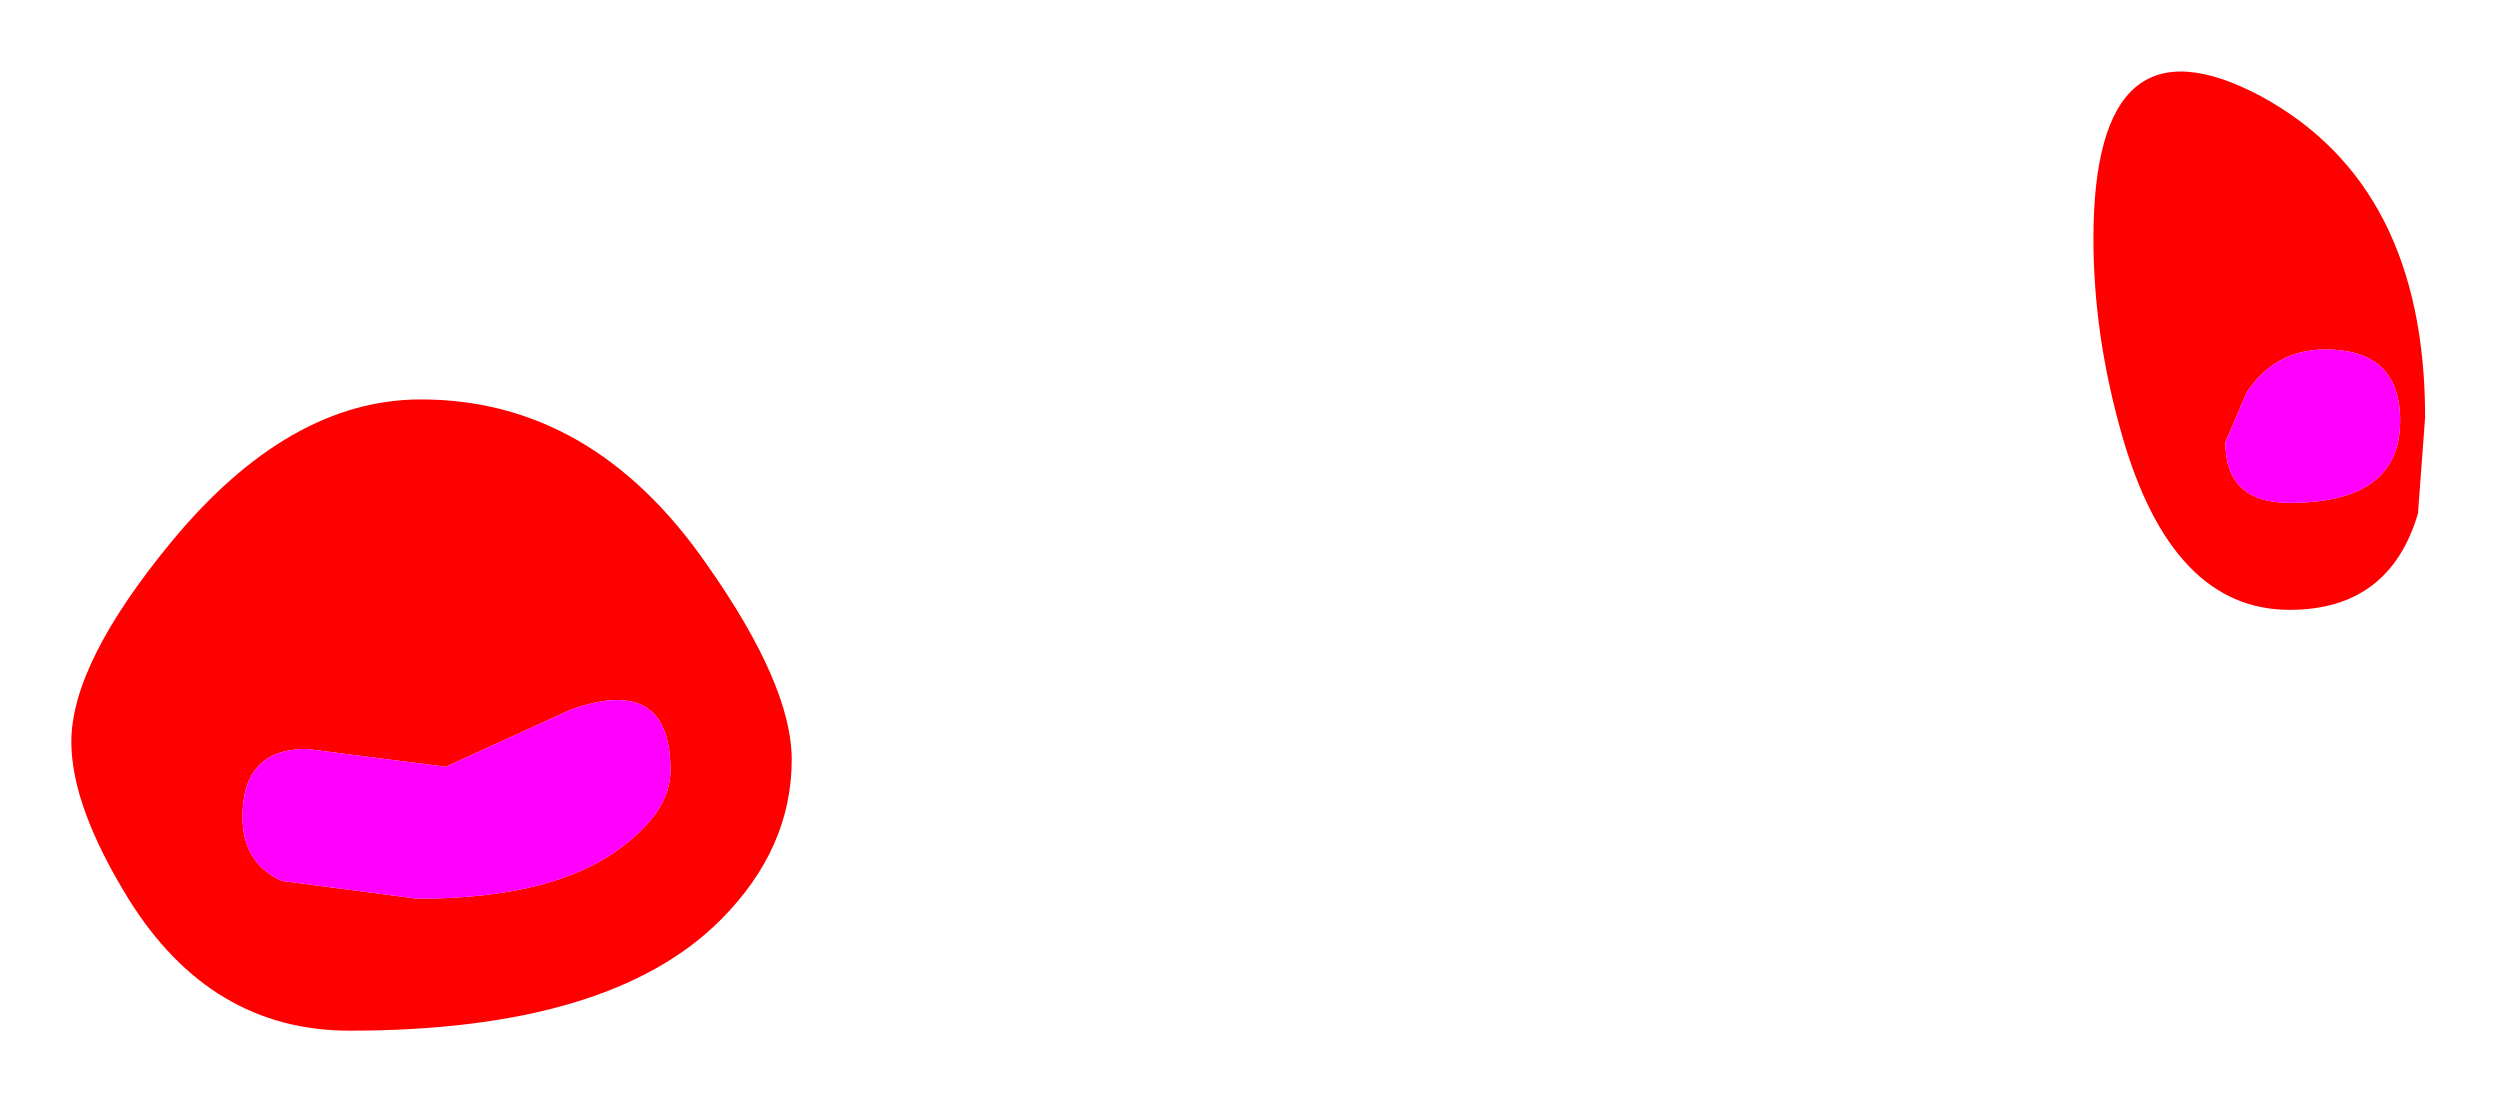 <?xml version="1.0" encoding="UTF-8" standalone="no"?>
<svg xmlns:xlink="http://www.w3.org/1999/xlink" height="15.45px" width="35.05px" xmlns="http://www.w3.org/2000/svg">
  <g transform="matrix(1.0, 0.0, 0.0, 1.0, 19.05, 6.95)">
    <path d="M10.7 -0.85 Q10.3 -2.25 10.3 -3.6 10.3 -6.85 12.65 -5.6 14.95 -4.35 14.95 -1.1 L14.85 0.25 Q14.45 1.6 13.05 1.6 11.4 1.6 10.7 -0.85 M12.45 -1.45 L12.15 -0.75 Q12.15 0.1 13.05 0.1 14.6 0.1 14.6 -1.05 14.6 -2.05 13.55 -2.05 12.85 -2.05 12.45 -1.45 M-7.95 3.7 Q-7.95 4.95 -8.95 5.95 -10.5 7.5 -14.15 7.5 -16.1 7.5 -17.25 5.65 -18.05 4.35 -18.05 3.45 -18.05 2.35 -16.65 0.65 -15.0 -1.35 -13.15 -1.35 -10.75 -1.35 -9.15 0.95 -7.95 2.65 -7.95 3.7 M-12.8 3.8 L-14.75 3.55 Q-15.65 3.55 -15.65 4.5 -15.65 5.15 -15.1 5.4 L-13.2 5.65 Q-11.25 5.65 -10.3 4.9 -9.65 4.4 -9.65 3.85 -9.65 2.5 -11.05 3.0 L-12.8 3.8" fill="#ff0000" fill-rule="evenodd" stroke="none"/>
    <path d="M12.45 -1.45 Q12.85 -2.05 13.55 -2.05 14.6 -2.05 14.6 -1.05 14.6 0.1 13.05 0.1 12.15 0.1 12.15 -0.75 L12.45 -1.45 M-12.8 3.8 L-11.05 3.0 Q-9.65 2.5 -9.65 3.85 -9.65 4.4 -10.3 4.9 -11.25 5.65 -13.2 5.65 L-15.1 5.4 Q-15.65 5.15 -15.65 4.5 -15.65 3.55 -14.75 3.55 L-12.8 3.8" fill="#ff00ff" fill-rule="evenodd" stroke="none"/>
  </g>
</svg>